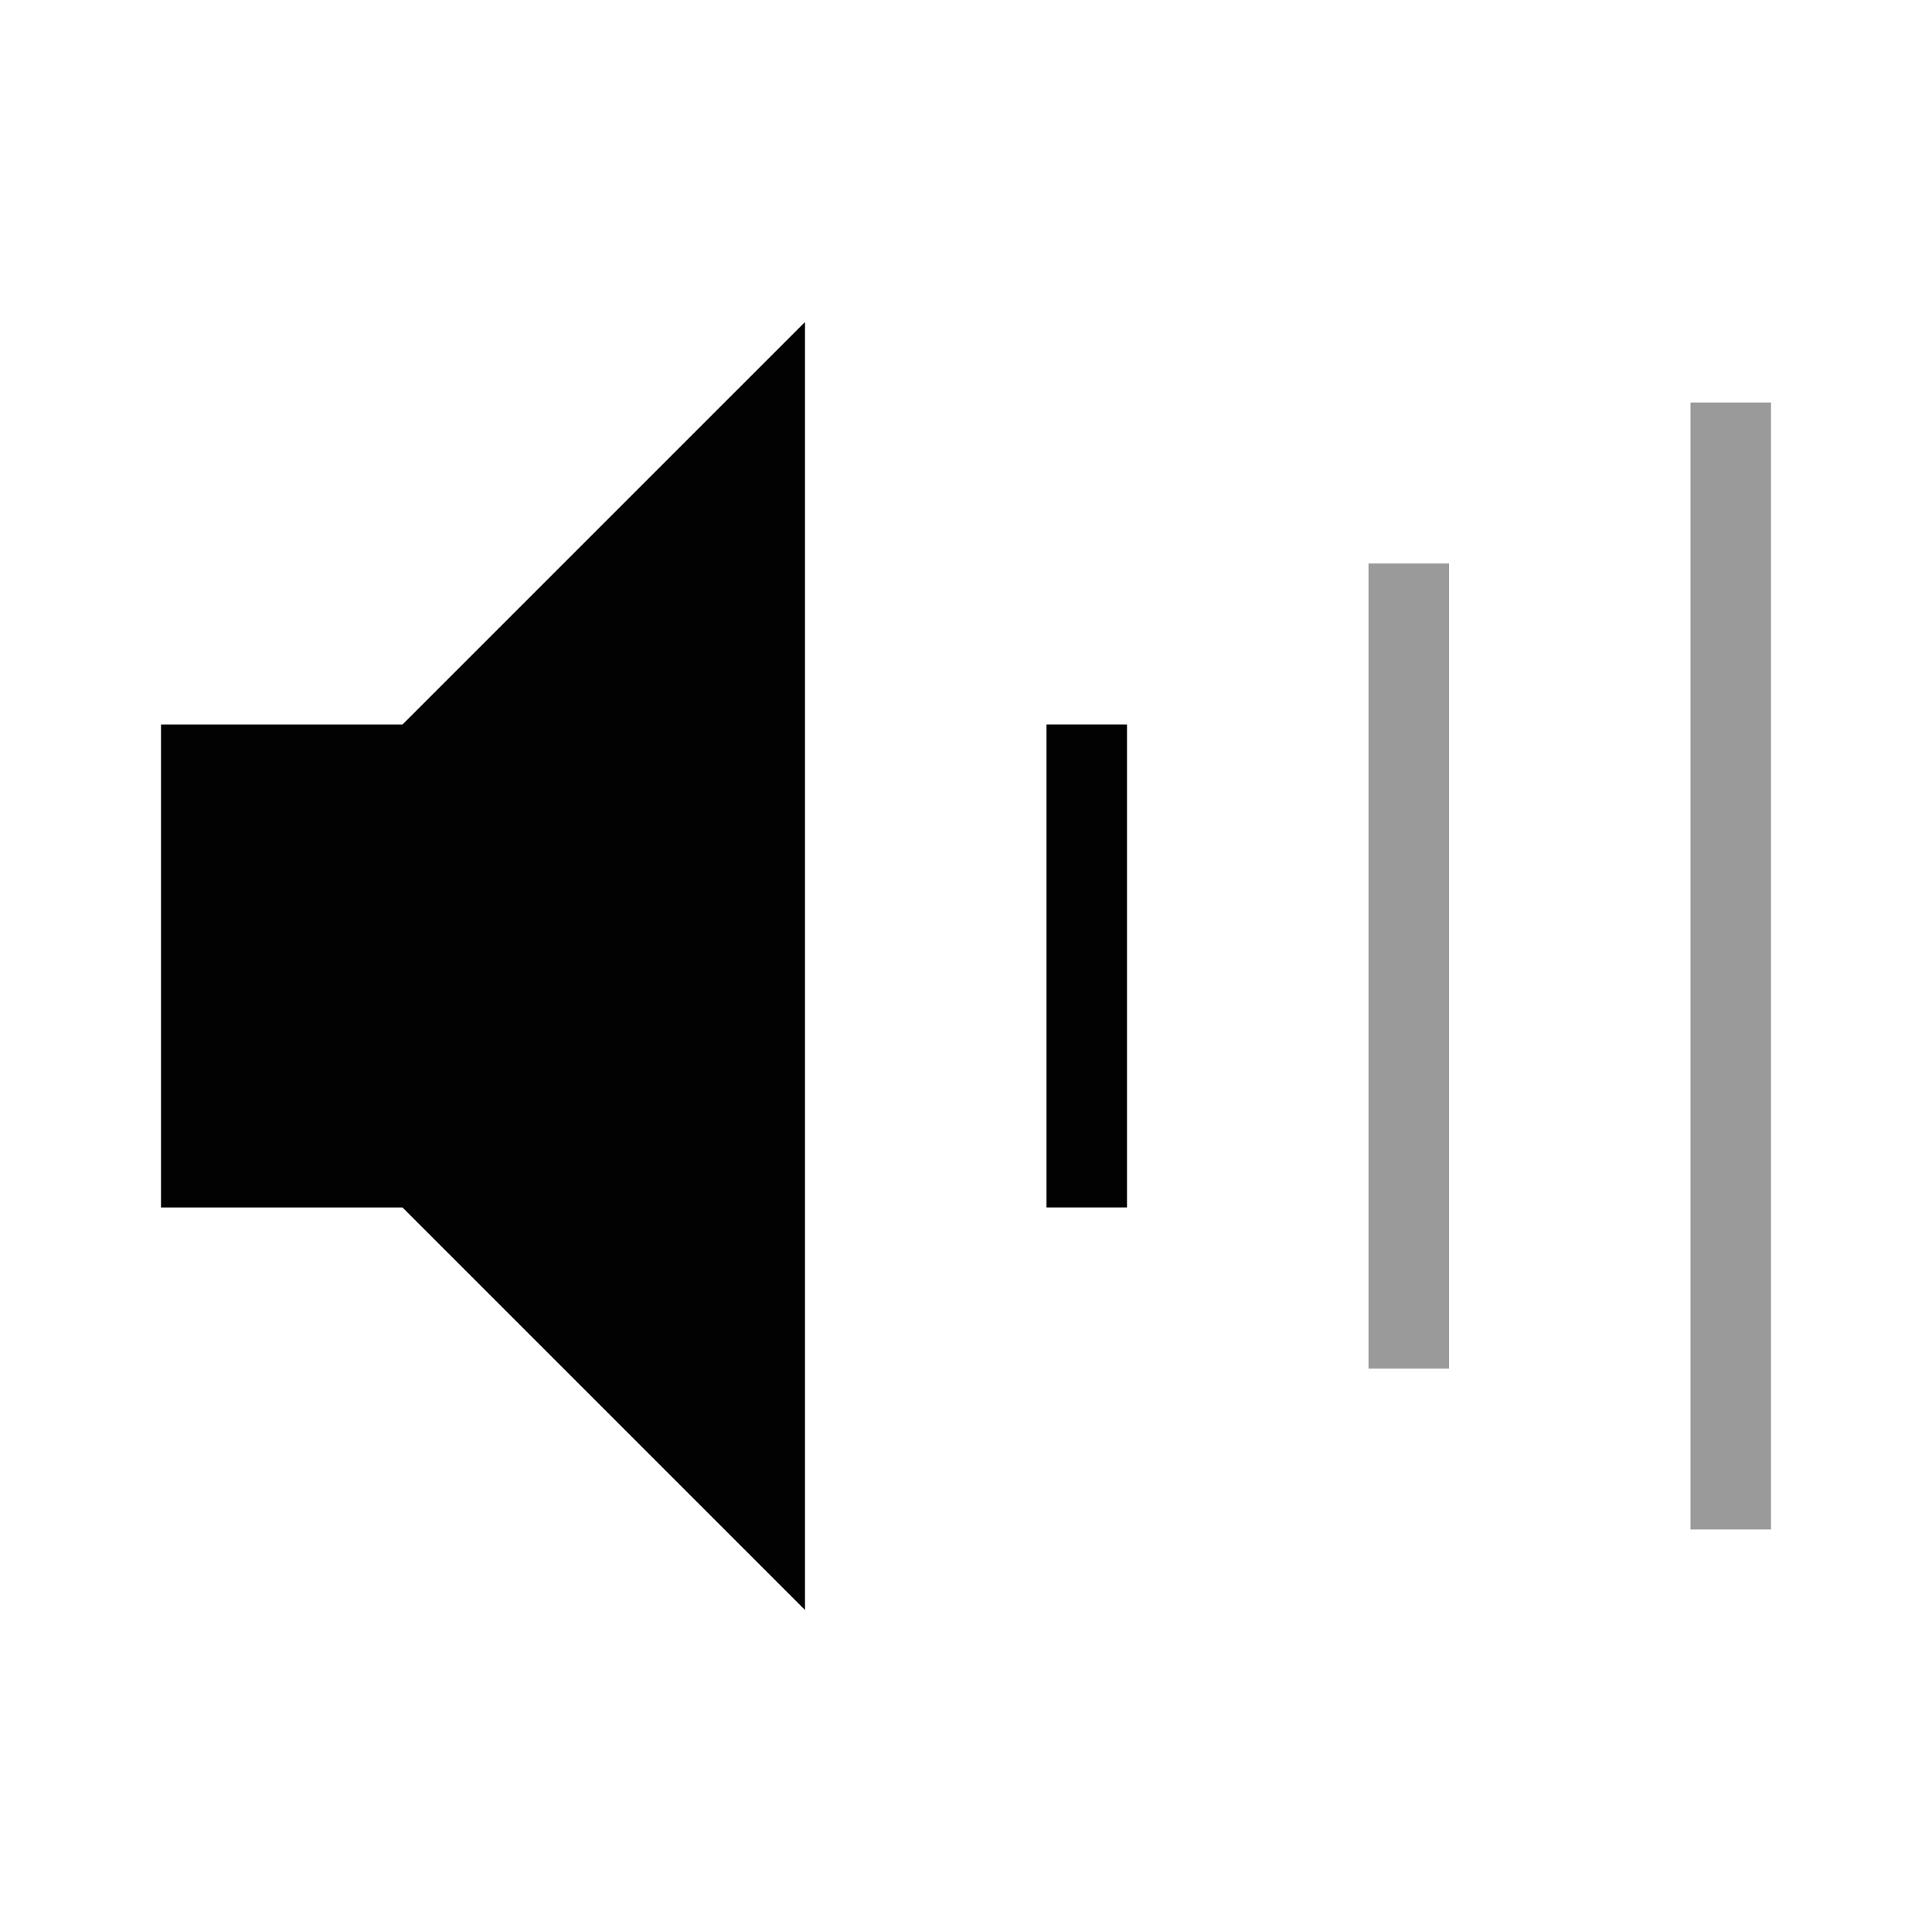 <?xml version="1.0" encoding="UTF-8" standalone="no"?>
<!-- Created with Inkscape (http://www.inkscape.org/) -->

<svg
   xmlns:dc="http://purl.org/dc/elements/1.1/"
   xmlns:cc="http://creativecommons.org/ns#"
   xmlns:rdf="http://www.w3.org/1999/02/22-rdf-syntax-ns#"
   xmlns:svg="http://www.w3.org/2000/svg"
   xmlns="http://www.w3.org/2000/svg"
   xmlns:sodipodi="http://sodipodi.sourceforge.net/DTD/sodipodi-0.dtd"
   xmlns:inkscape="http://www.inkscape.org/namespaces/inkscape"
   width="24"
   height="24"
   id="svg2"
   sodipodi:version="0.32"
   inkscape:version="0.92.1 r15371"
   version="1.0"
   sodipodi:docname="gmb-vol1.svg"
   inkscape:output_extension="org.inkscape.output.svg.inkscape"
   inkscape:export-filename="/home/andrea/aspetto/icone/mie/stock/flat/volume-0.png"
   inkscape:export-xdpi="90"
   inkscape:export-ydpi="90">
  <defs
     id="defs4" />
  <sodipodi:namedview
     id="base"
     pagecolor="#ffffff"
     bordercolor="#666666"
     borderopacity="1.0"
     inkscape:pageopacity="0"
     inkscape:pageshadow="2"
     inkscape:zoom="19.986646"
     inkscape:cx="-2.3999453"
     inkscape:cy="8.1368972"
     inkscape:document-units="px"
     inkscape:current-layer="svg2"
     showgrid="false"
     inkscape:window-width="1920"
     inkscape:window-height="1030"
     inkscape:window-x="0"
     inkscape:window-y="0"
     showguides="true"
     inkscape:guide-bbox="true"
     inkscape:window-maximized="1" />
  <path
     style="fill:#020202;fill-opacity:1;stroke:none;stroke-width:1;stroke-linejoin:miter;stroke-miterlimit:4;stroke-dasharray:none;stroke-opacity:1"
     d="M 2,9 H 5 L 10,4 V 20 L 5,15 H 2 Z"
     id="path4131"
     sodipodi:nodetypes="ccccccc"
     inkscape:connector-curvature="0" />
  <rect
     style="fill:#9a9a9a;fill-opacity:1;fill-rule:nonzero;stroke:none;stroke-width:0.645"
     id="rect3826"
     width="1"
     height="10"
     x="17"
     y="7" />
  <rect
     y="5"
     x="21"
     height="14"
     width="1"
     id="rect3828"
     style="opacity:1;fill:#9a9a9a;fill-opacity:1;fill-rule:nonzero;stroke:none;stroke-width:0.624" />
  <rect
     style="fill:#020202;fill-opacity:1;fill-rule:nonzero;stroke:none;stroke-width:0.612"
     id="rect3830"
     width="1"
     height="6"
     x="13"
     y="9" />
</svg>
